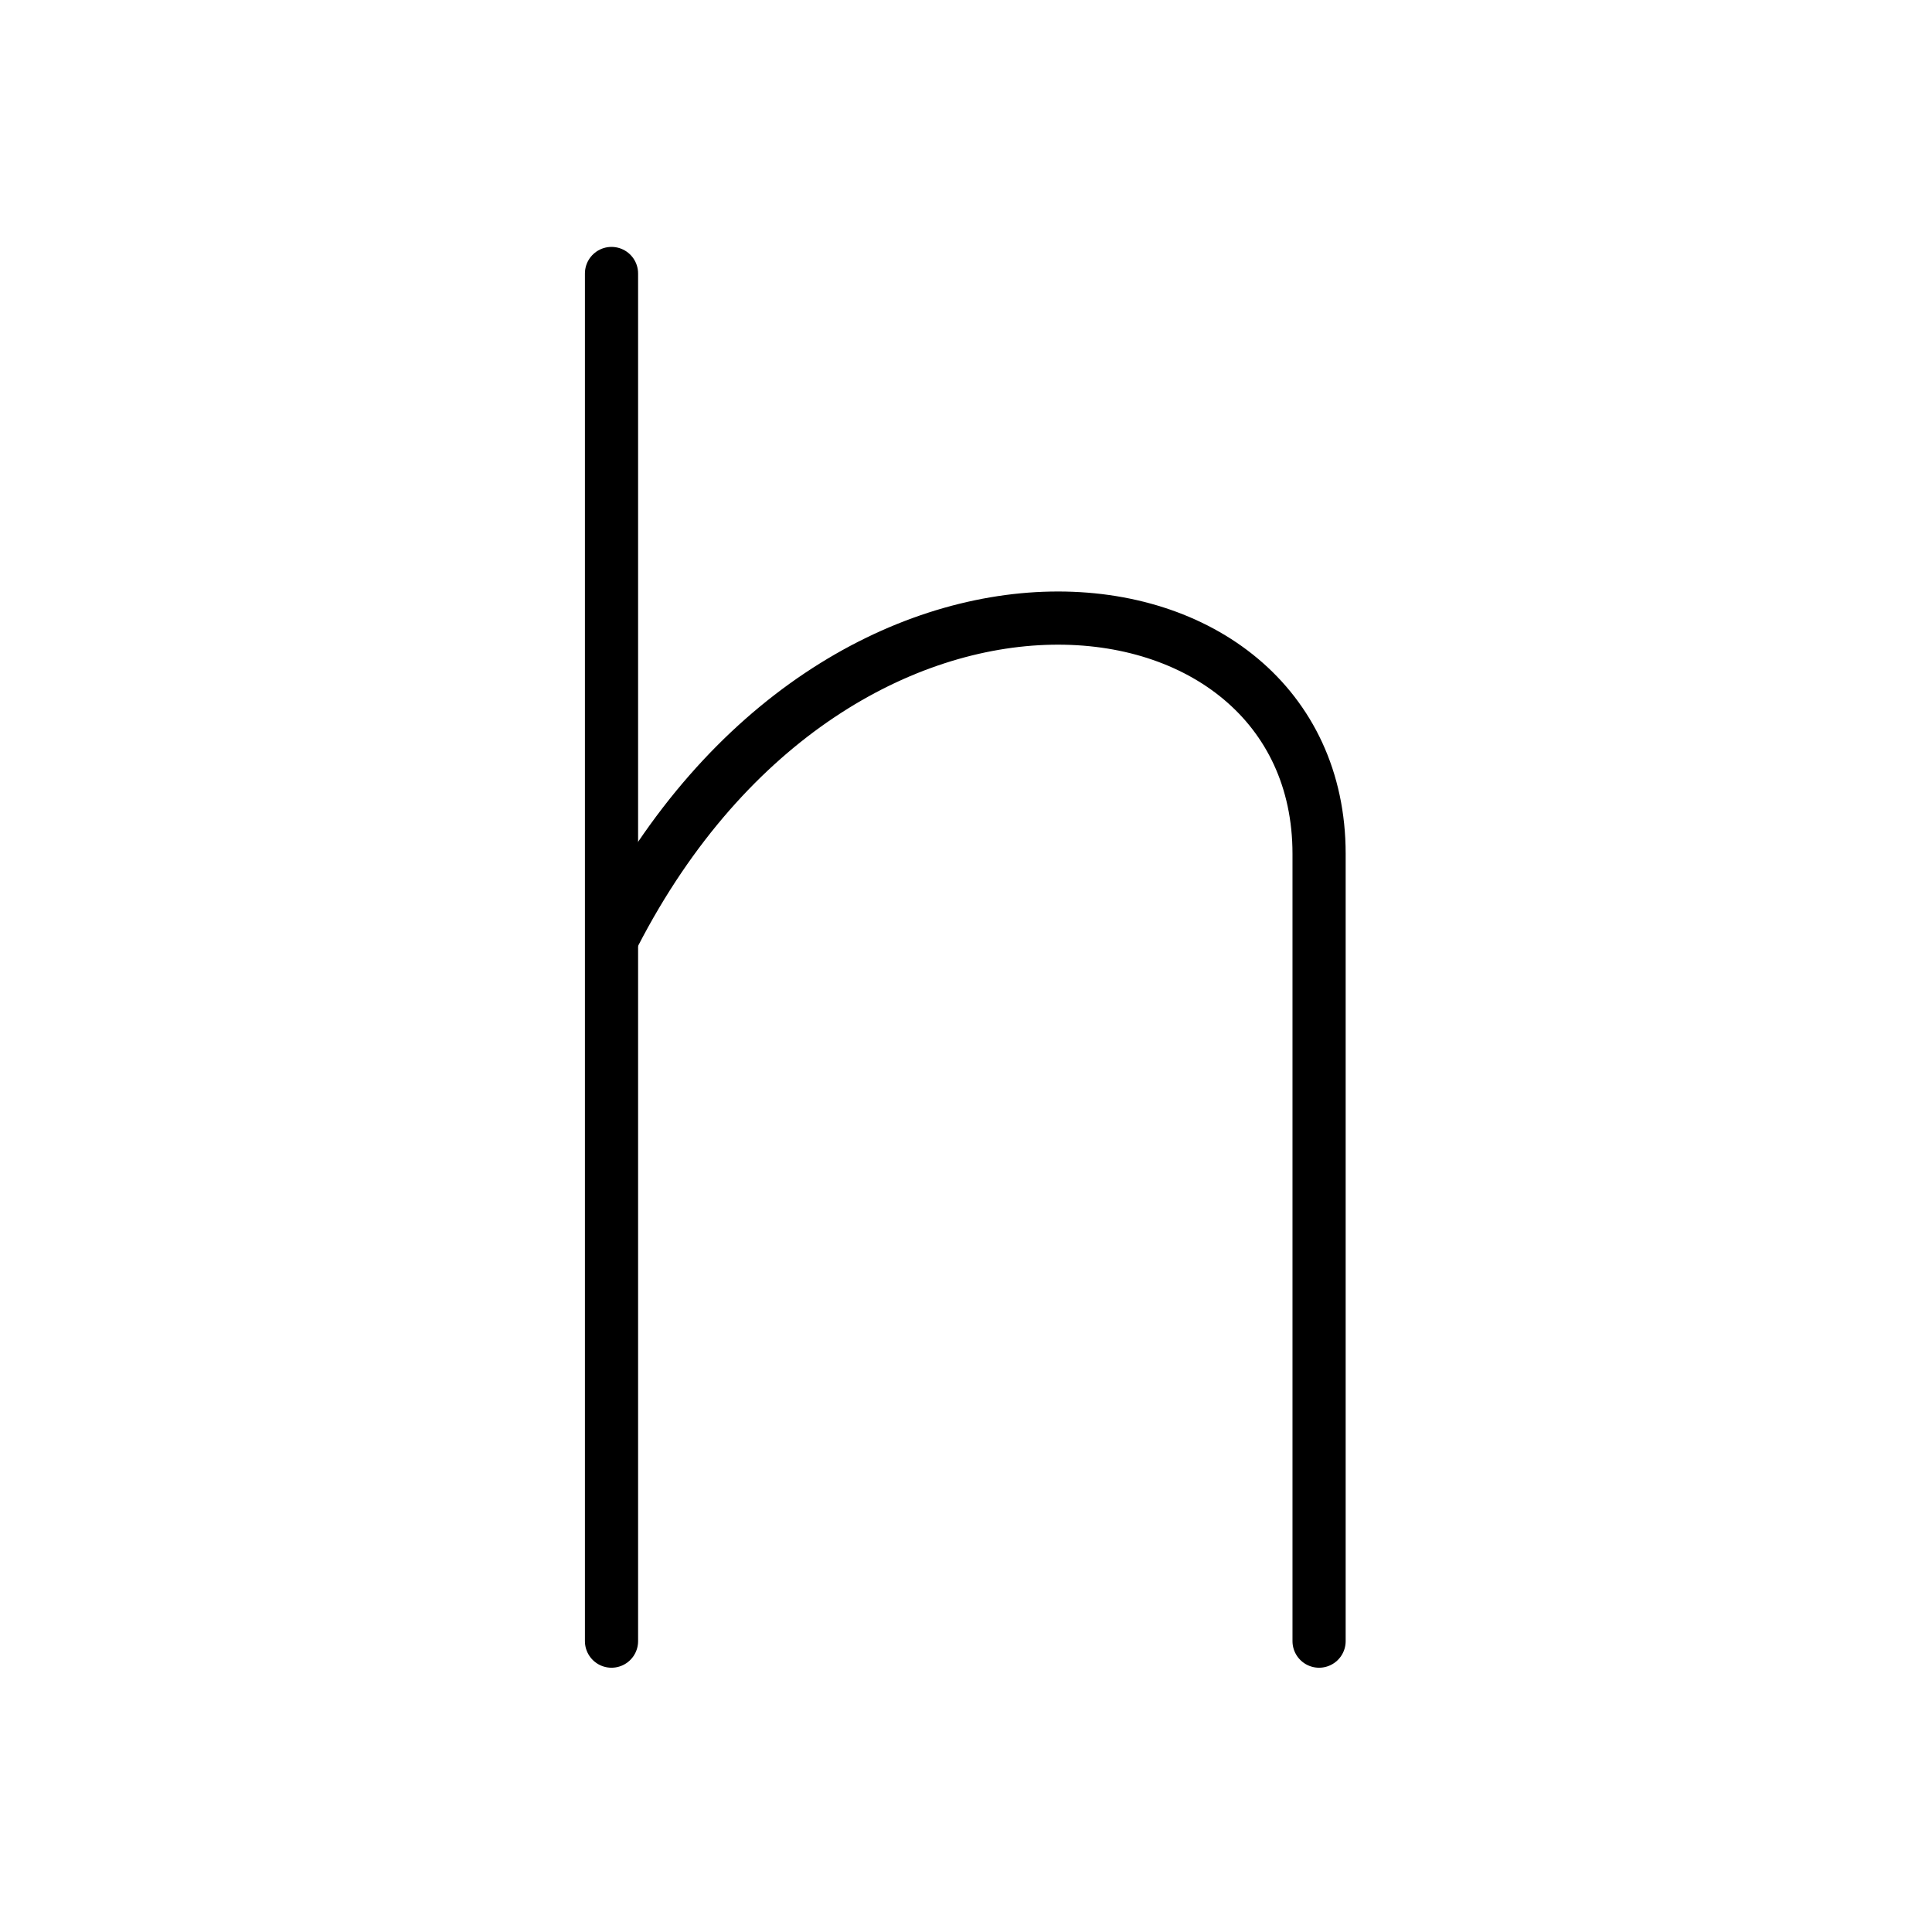 <svg xmlns="http://www.w3.org/2000/svg" width="109" height="109" viewBox="0 0 109 109"><g xmlns:kvg="http://kanjivg.tagaini.net" id="kvg:StrokePaths_00068" style="fill:none;stroke:#000000;stroke-width:3;stroke-linecap:round;stroke-linejoin:round;"><g id="kvg:00068"><path id="kvg:00068-s1" d="M34.5,15.43c0,5.35,0,69.79,0,77.16"/><path id="kvg:00068-s2" d="M34.66,52.69c12.71-24.62,39.76-21.38,39.76-4.52c0,19.22,0,37.48,0,44.42"/></g></g></svg>